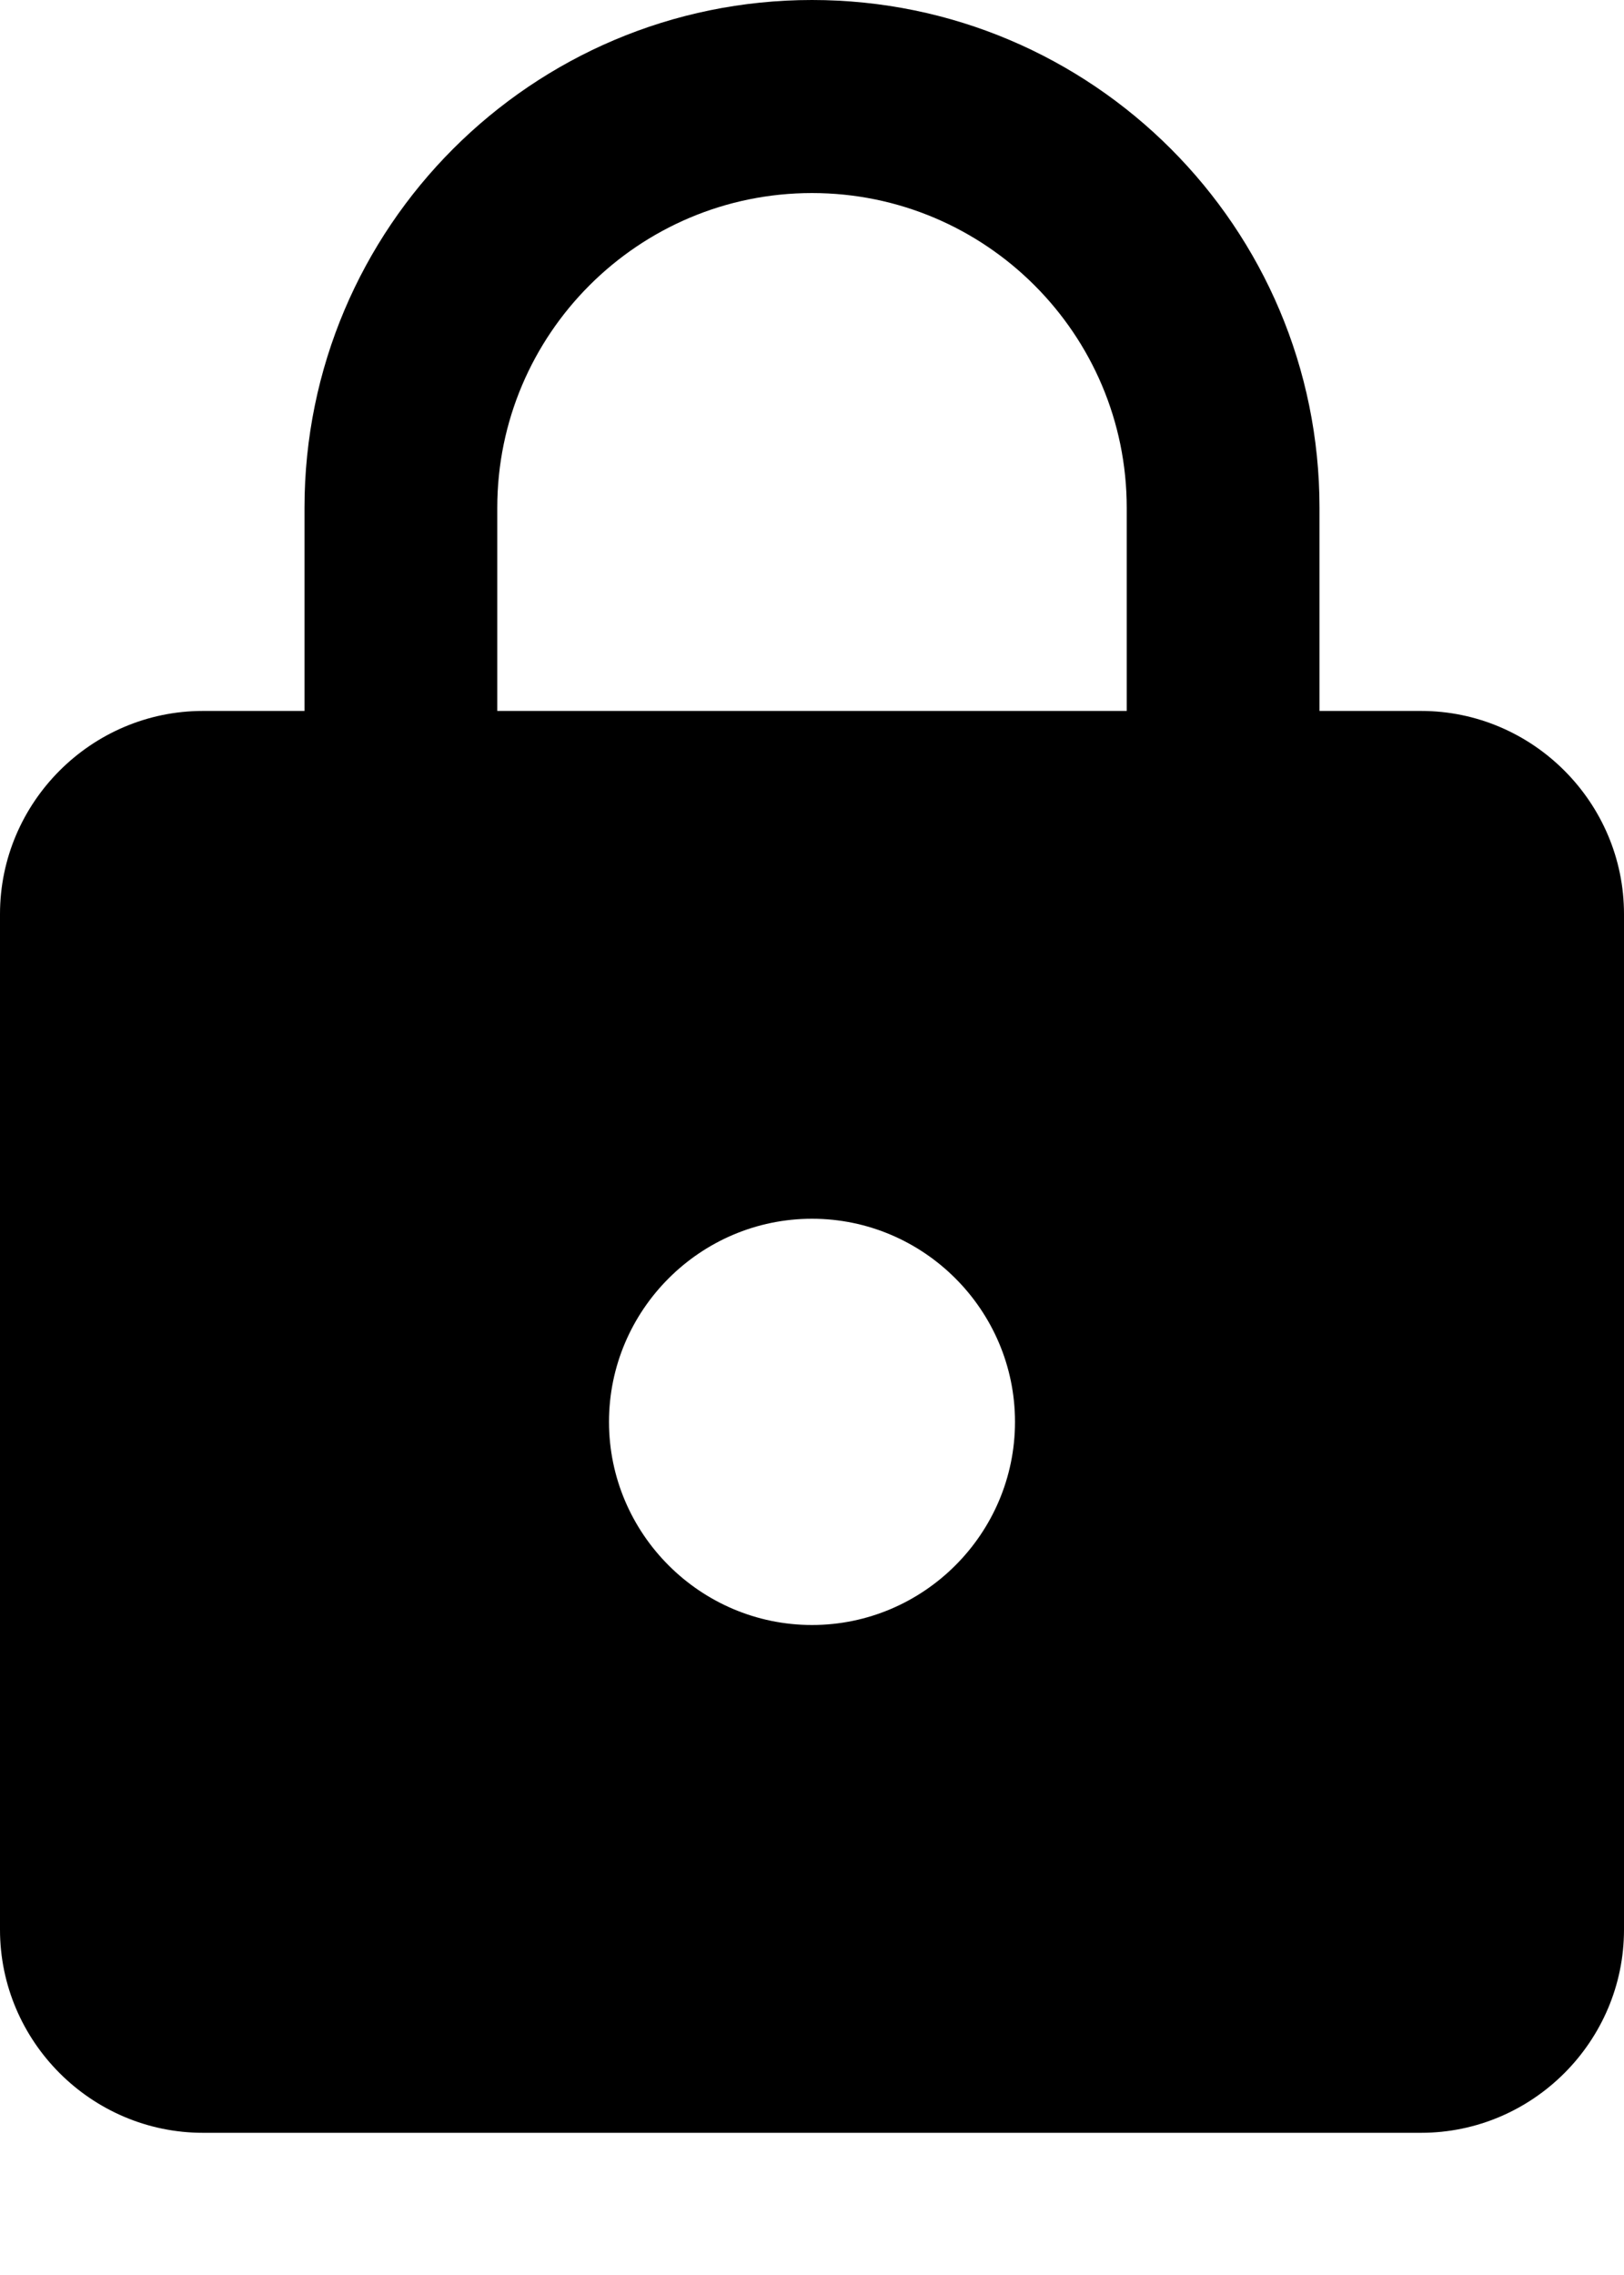 <svg width="10" height="14" viewBox="0 0 10 14" fill="none" xmlns="http://www.w3.org/2000/svg">
<path d="M8.75 4.375H8.125V3.125C8.125 1.4 6.725 0 5 0C3.275 0 1.875 1.4 1.875 3.125V4.375H1.25C0.562 4.375 0 4.938 0 5.625V11.875C0 12.562 0.562 13.125 1.25 13.125H8.75C9.438 13.125 10 12.562 10 11.875V5.625C10 4.938 9.438 4.375 8.75 4.375ZM5 10C4.312 10 3.75 9.438 3.75 8.75C3.75 8.062 4.312 7.5 5 7.5C5.688 7.5 6.25 8.062 6.25 8.75C6.25 9.438 5.688 10 5 10ZM6.938 4.375H3.062V3.125C3.062 2.056 3.931 1.188 5 1.188C6.069 1.188 6.938 2.056 6.938 3.125V4.375Z" fill="black"/>
</svg>
